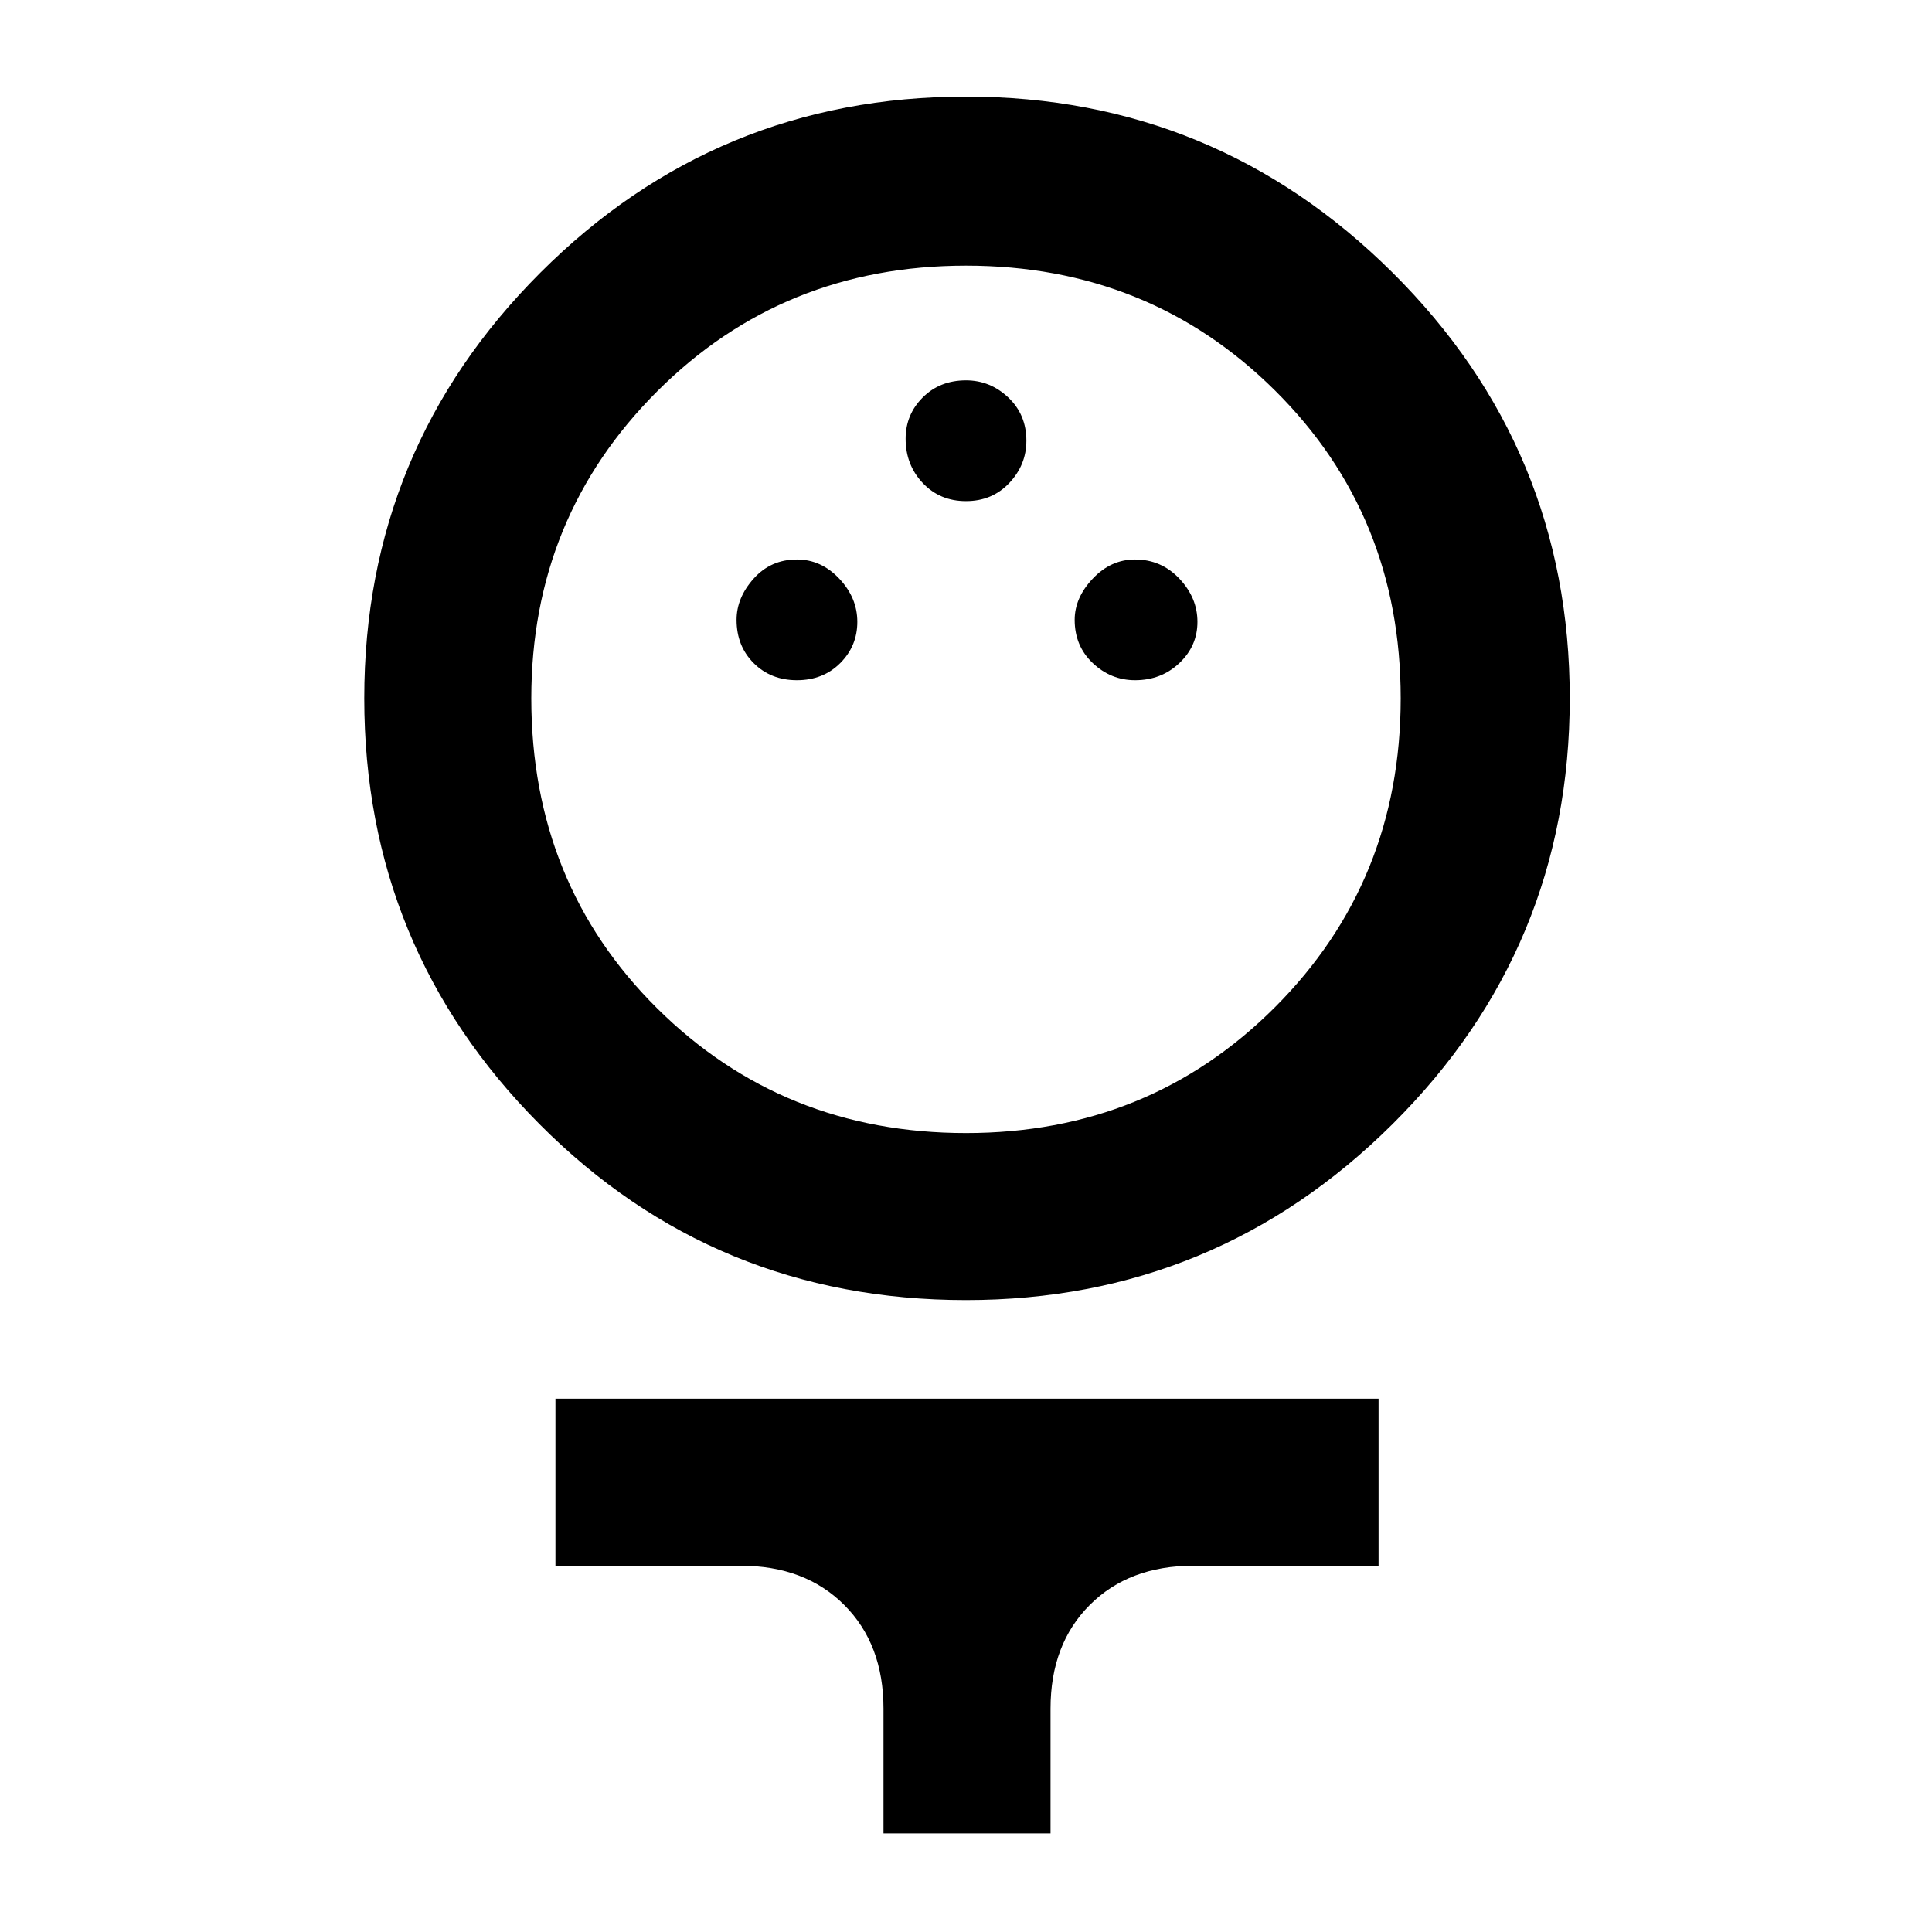 <svg xmlns="http://www.w3.org/2000/svg" height="48" width="48"><path d="M24 32.3q-6.25 0-10.6-4.375T9.05 17.35q0-6.2 4.375-10.575Q17.8 2.4 24 2.4q6.2 0 10.6 4.375Q39 11.15 39 17.35q0 6.2-4.4 10.575Q30.2 32.3 24 32.3Zm0-4.15q4.55 0 7.675-3.125T34.8 17.35q0-4.55-3.125-7.65Q28.55 6.6 24 6.6t-7.675 3.125Q13.2 12.85 13.2 17.35q0 4.6 3.125 7.7 3.125 3.1 7.675 3.1ZM19.8 16.9q.65 0 1.075-.425.425-.425.425-1.025 0-.6-.45-1.075T19.8 13.9q-.65 0-1.075.475-.425.475-.425 1.025 0 .65.425 1.075.425.425 1.075.425Zm8.4 0q.65 0 1.1-.425.45-.425.45-1.025 0-.6-.45-1.075t-1.1-.475q-.6 0-1.05.475-.45.475-.45 1.025 0 .65.45 1.075.45.425 1.05.425ZM24 12.45q.65 0 1.075-.45.425-.45.425-1.05 0-.65-.45-1.075Q24.6 9.45 24 9.45q-.65 0-1.075.425-.425.425-.425 1.025 0 .65.425 1.1.425.45 1.075.45Zm-2.05 33.1v-3.1q0-1.6-.975-2.575Q20 38.9 18.4 38.9h-4.6v-4.15h20.45v4.15h-4.6q-1.6 0-2.575.975-.975.975-.975 2.575v3.1ZM24 17.35Z"/></svg>